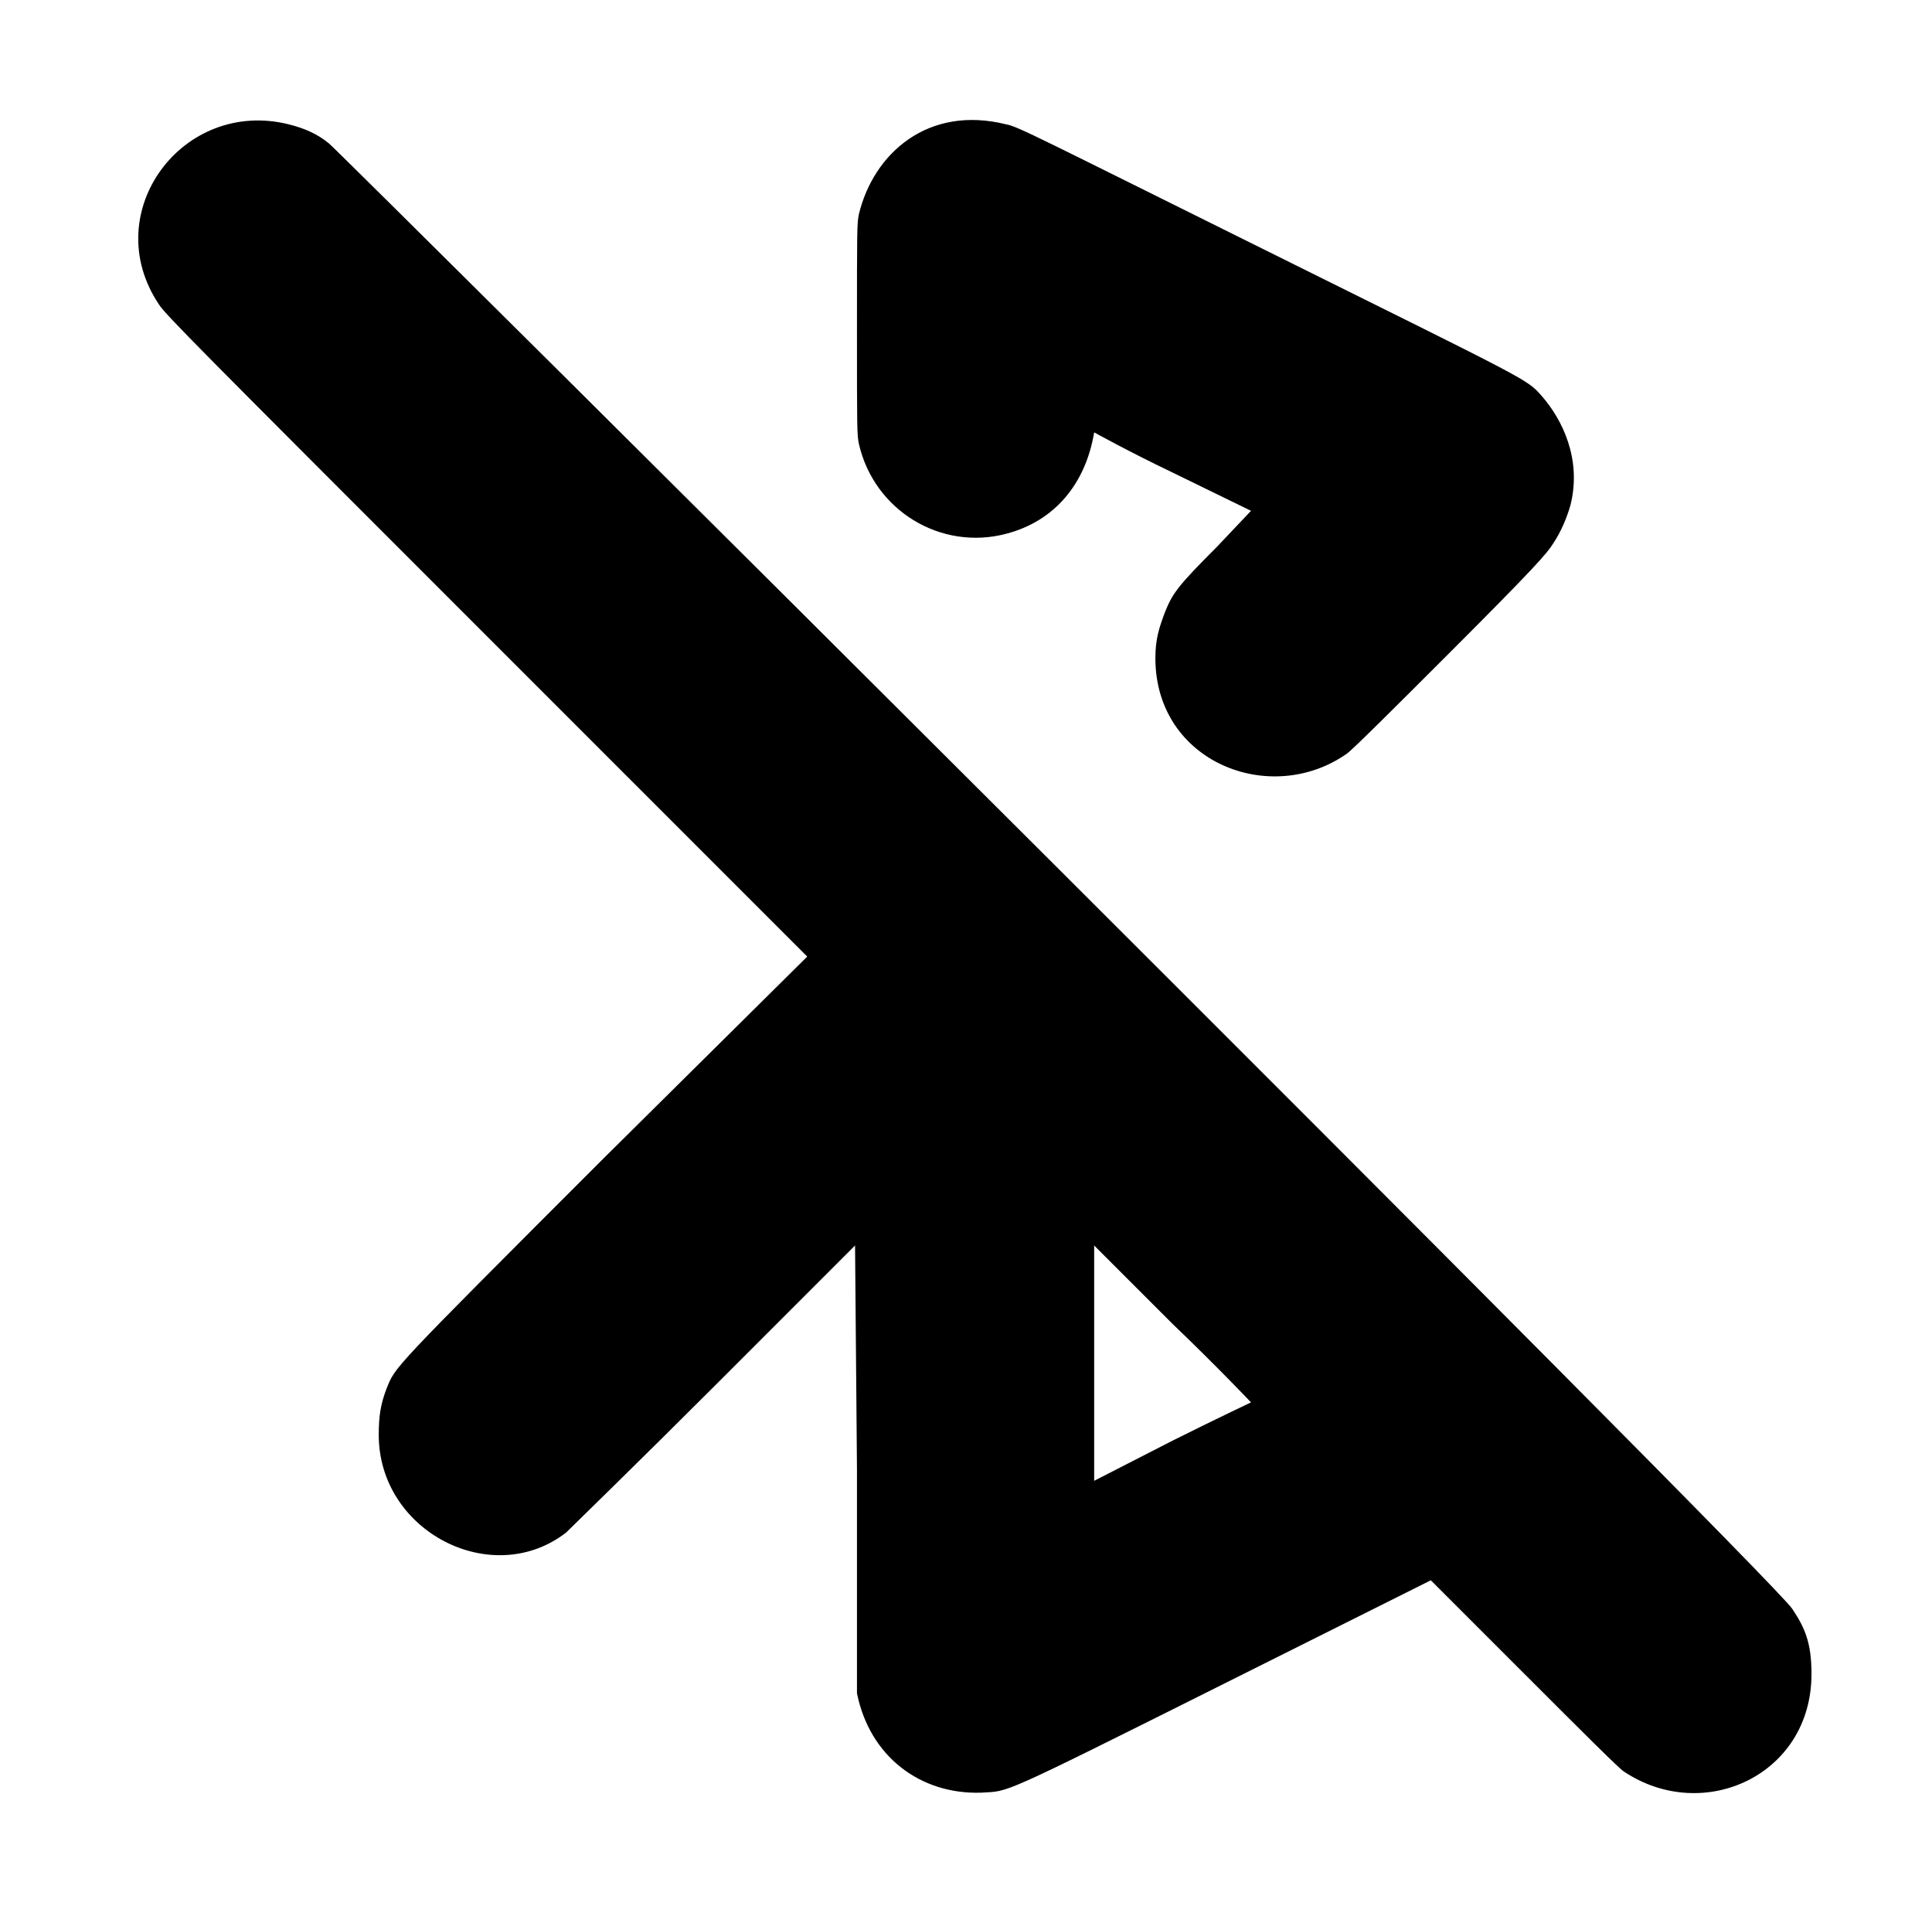 <?xml version="1.0" standalone="no"?>
<!DOCTYPE svg PUBLIC "-//W3C//DTD SVG 1.1//EN" "http://www.w3.org/Graphics/SVG/1.1/DTD/svg11.dtd" >
<svg xmlns="http://www.w3.org/2000/svg" xmlns:xlink="http://www.w3.org/1999/xlink" version="1.1" viewBox="-10 0 1010 1000">
  <g transform="matrix(1 0 0 -1 0 800)">
   <path fill="currentColor"
d="M141 735c8 -2 15 -5 21 -10c3.658 -2.438 755.892 -750.819 765 -766c6.63 -9.945 10 -17.762 10 -34c0 -52.961 -56.6 -78.6 -98 -51c-2 1 -22 21 -52 51l-49 49l-108 -54c-120 -60 -112 -56 -127 -57c-31.935 -1.064 -58.395 18.976 -65 52v117
l-1 117l-73 -73c-40 -40 -76 -75 -78 -77c-38.54 -29.976 -98 0.306 -98 51c0 10 1 16 4 24c5 12 0 7 114 121l106 105l-168 168c-150 150 -168 168 -171 173c-32.012 48.019 12.557 107.861 68 94zM439 688c7.623 31.762 36.092 57.227 77 47
c6 -1 17 -7 136 -66c139 -69 136 -67 144 -76c10.612 -12.128 21.035 -32.861 15 -57c-2 -7 -5 -14 -9 -20c-3 -5 -10 -13 -53 -56c-28 -28 -52 -52 -55 -54c-39.854 -27.898 -100 -4.42 -100 50c0 10 2 16 5 24c4 10 7 14 27 34l18 19l-41 20
c-23 11 -41 21 -41 21c-4.459 -26.751 -20.505 -46.349 -46 -53c-34 -9 -69 12 -77 47c-1 5 -1 8 -1 60s0 55 1 60zM562 88v-62l41 21c22 11 41 20 41 20s-18 19 -41 41l-41 41v-61z" />
  </g>

</svg>
